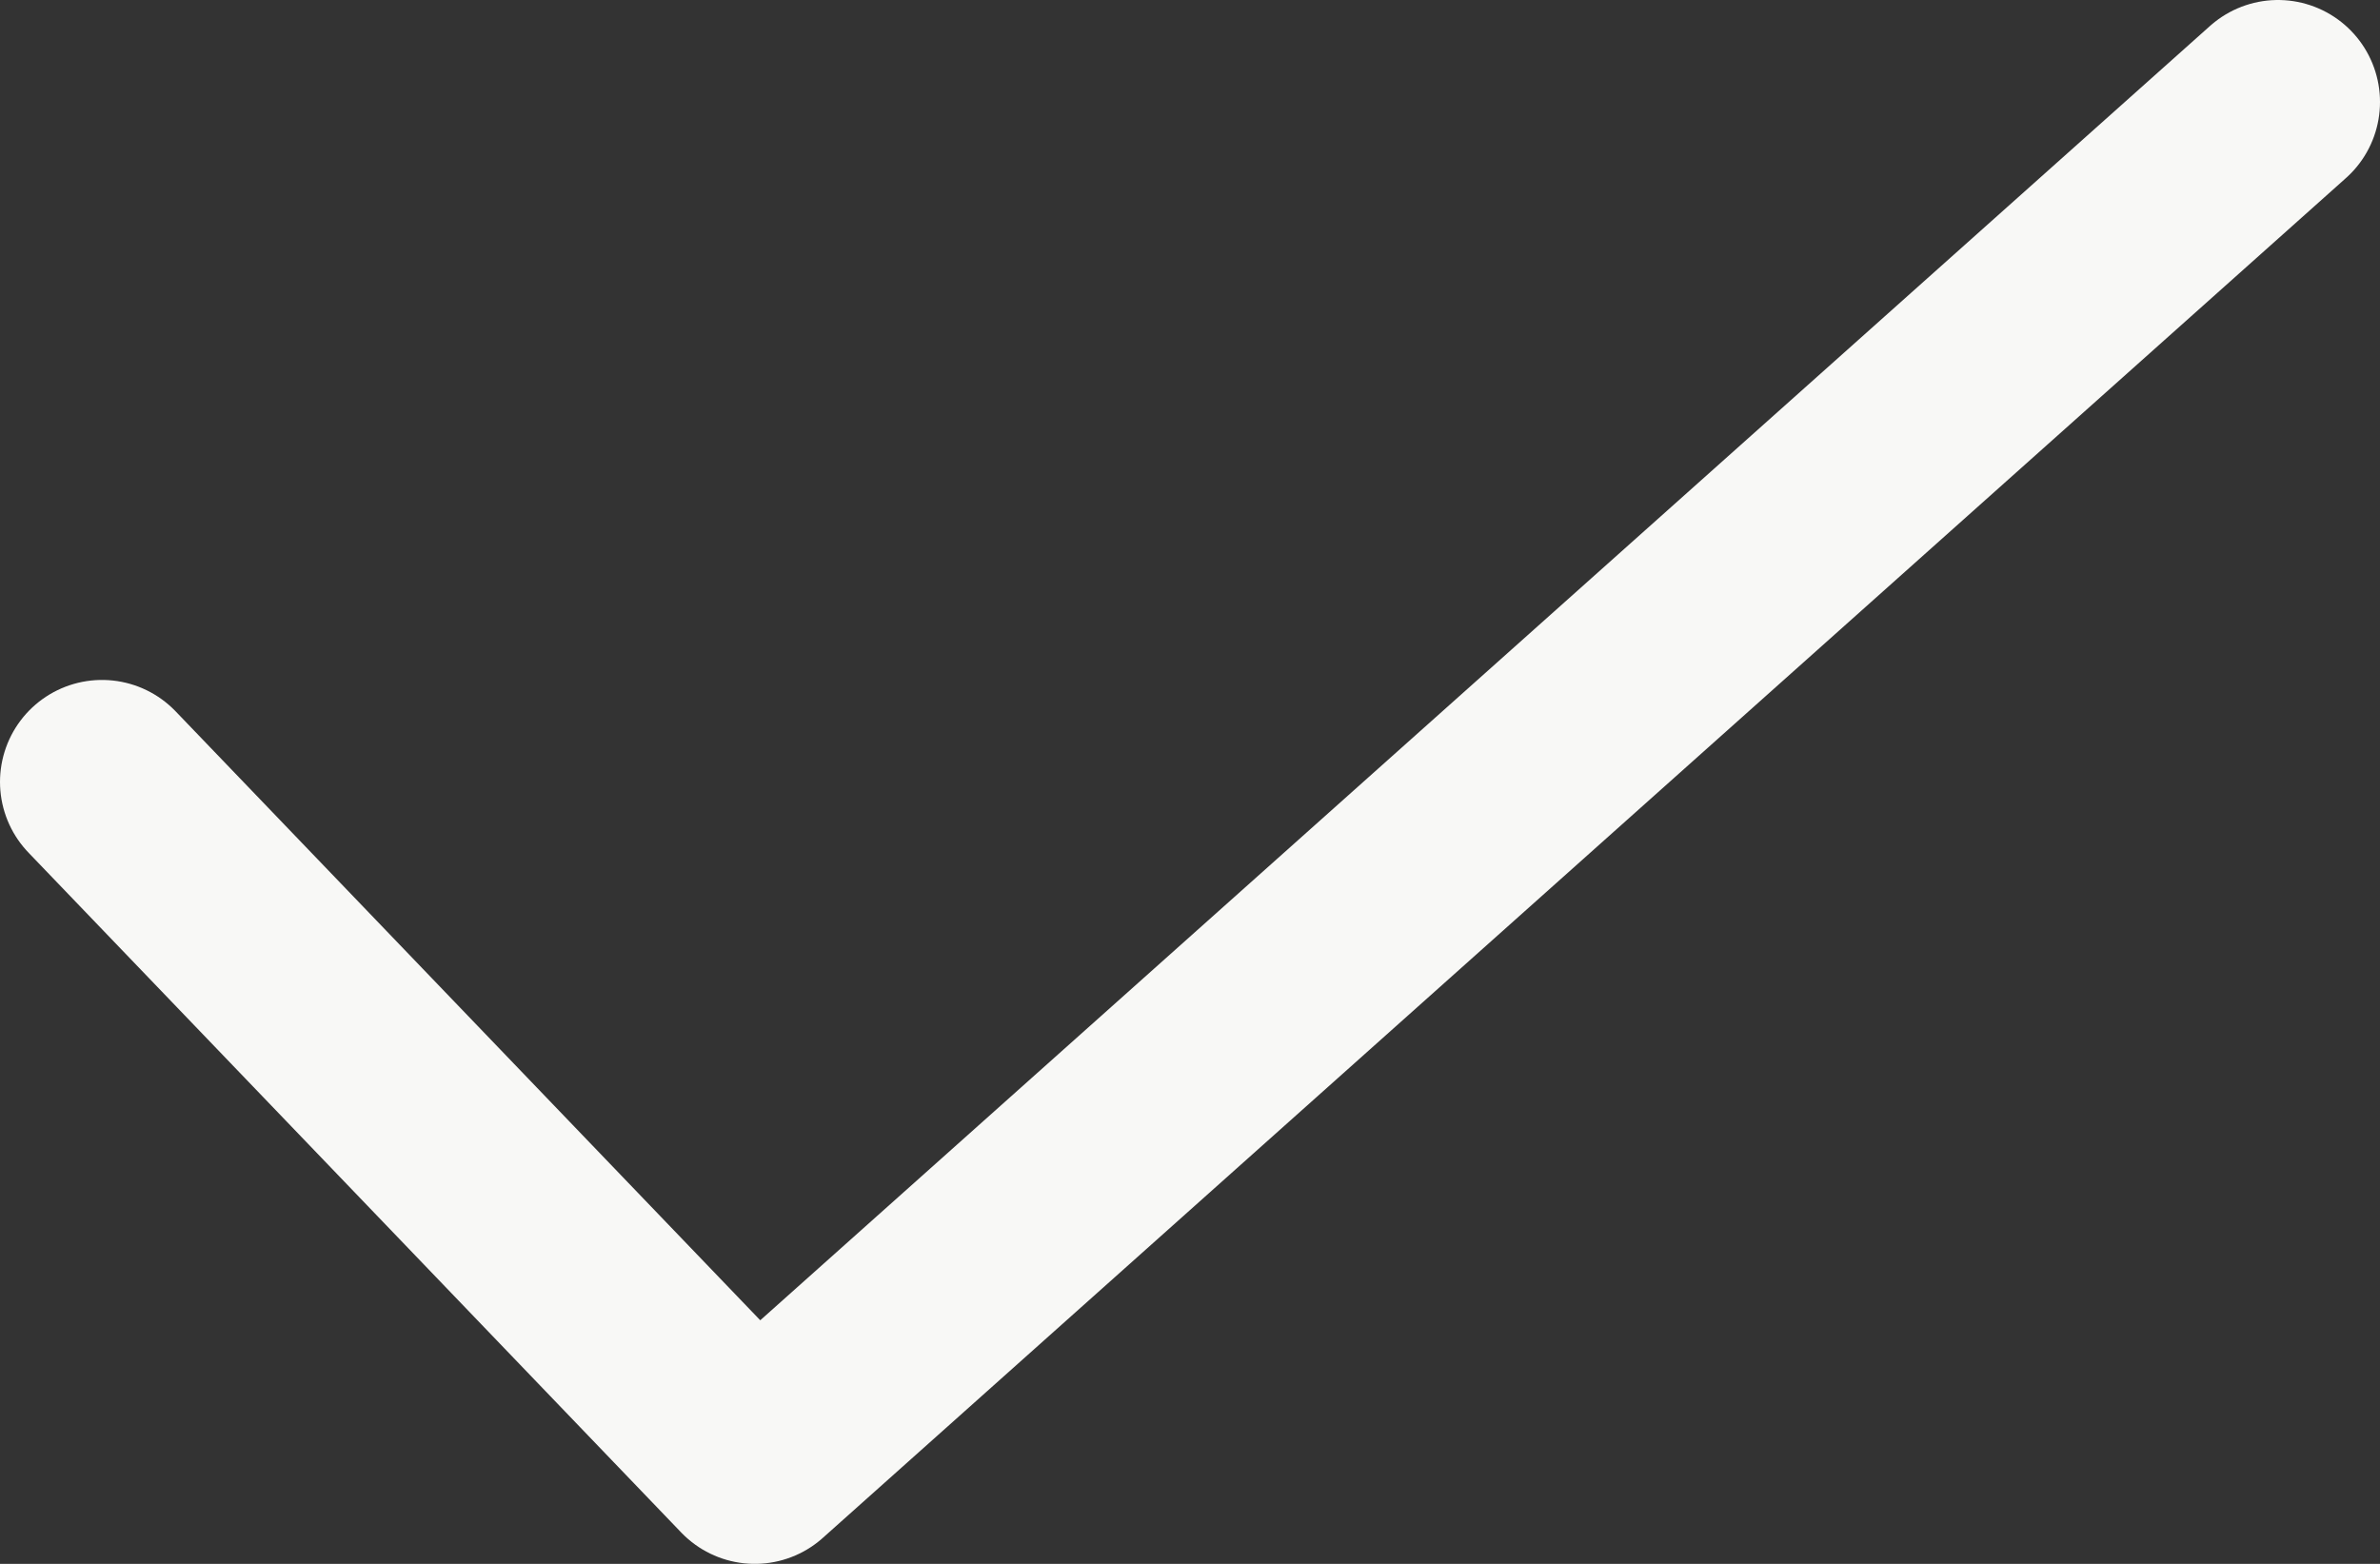 <svg xmlns="http://www.w3.org/2000/svg" viewBox="0 0 17.5 11.5"><rect x="0" y="0" width="17.5" height="11.5" fill="#333333" stroke="none"/><defs><style>.cls-1{fill:none;stroke:#f8f8f6;stroke-linecap:round;stroke-linejoin:round;stroke-width:1.5px;}</style></defs><g id="Layer_2" data-name="Layer 2"><g id="Layer_1-2" data-name="Layer 1"><path class="cls-1" d="M.75,5.75l4.8,5,11.2-10"/></g></g></svg>